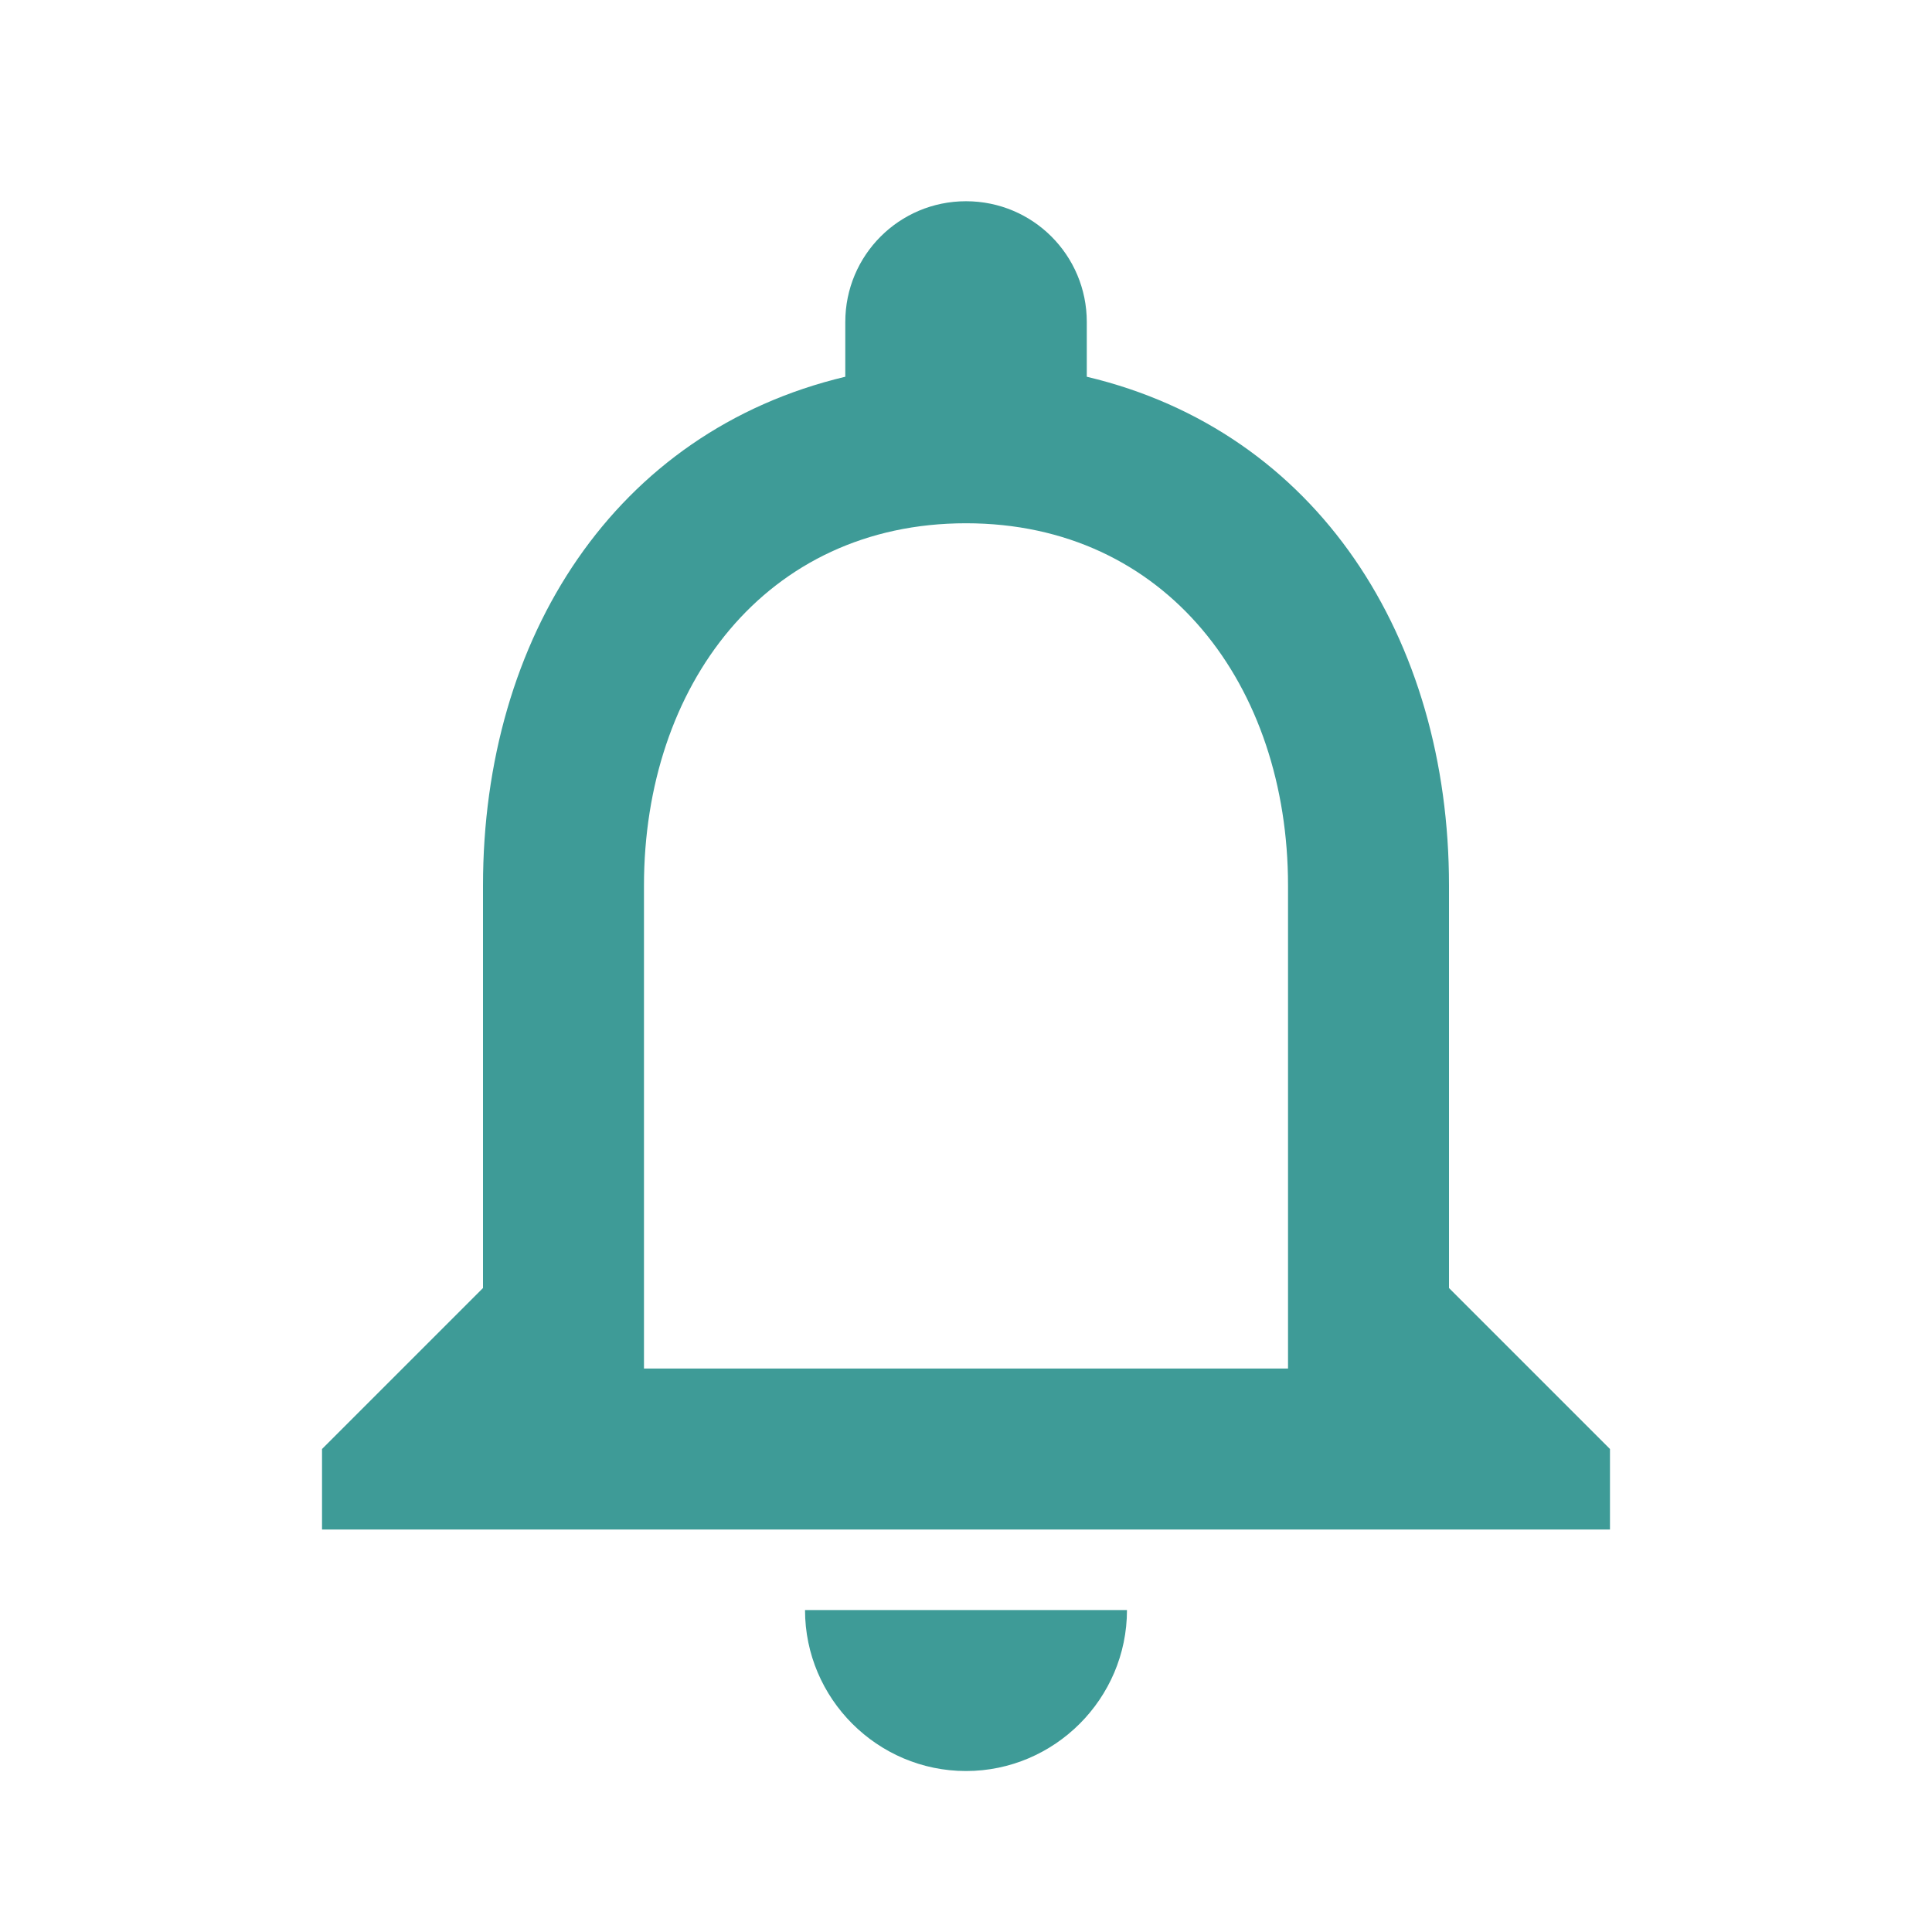 <svg width="25" height="25" viewBox="0 0 25 25" fill="none" xmlns="http://www.w3.org/2000/svg">
  <path d="M12.5 22.917C13.646 22.917 14.583 21.98 14.583 20.834H10.417C10.417 21.98 11.354 22.917 12.5 22.917ZM18.75 16.667V11.459C18.75 8.261 17.052 5.584 14.063 4.875V4.167C14.063 3.302 13.365 2.604 12.5 2.604C11.636 2.604 10.938 3.302 10.938 4.167V4.875C7.958 5.584 6.25 8.25 6.25 11.459V16.667L4.167 18.75V19.792H20.833V18.75L18.75 16.667ZM16.667 17.709H8.333V11.459C8.333 8.875 9.906 6.771 12.5 6.771C15.094 6.771 16.667 8.875 16.667 11.459V17.709Z" fill="#3E9B97"/>
</svg>
